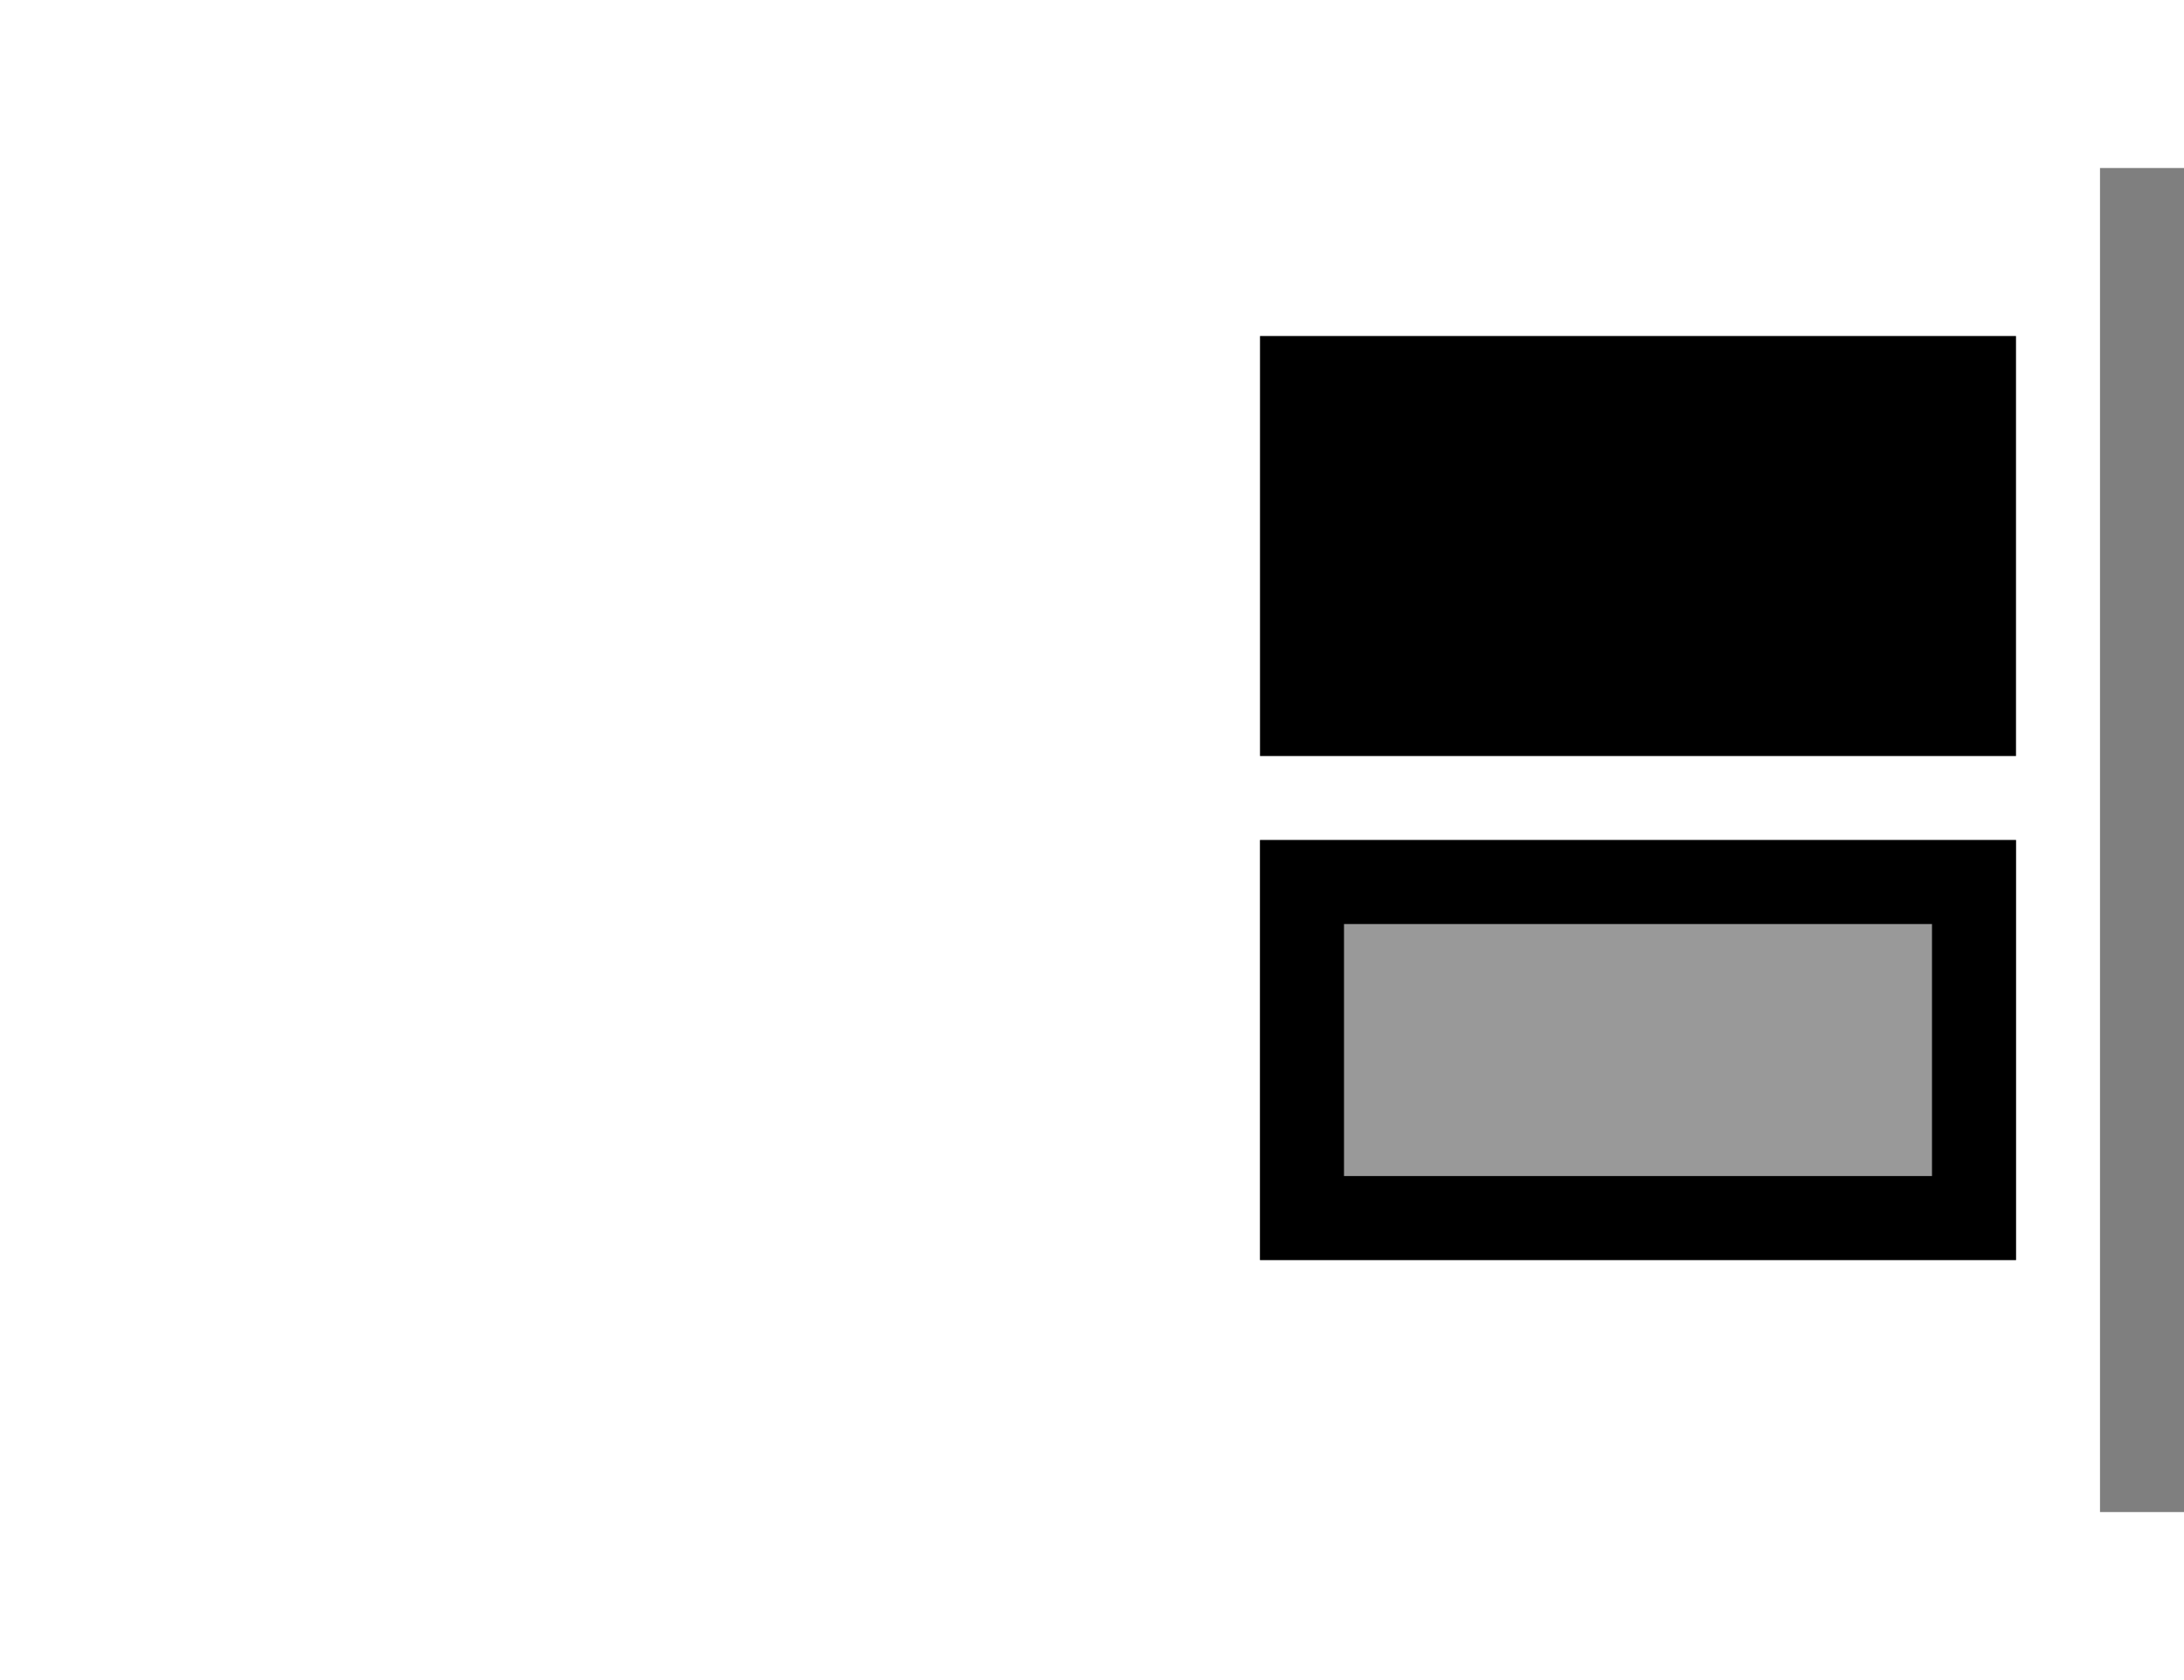<svg viewBox="0 0 26 20" xmlns="http://www.w3.org/2000/svg">
  <g fill="currentColor" fill-rule="evenodd">
    <path opacity=".4" d="M15 10h9v5h-9z"/>
    <path d="M15 4h9v5h-9z"/>
    <path opacity=".5" d="M25 2h1v16h-1z"/>
    <path d="M16 11v3h7v-3h-7zm8-1v5h-9v-5h9z"/>
  </g>
</svg>
